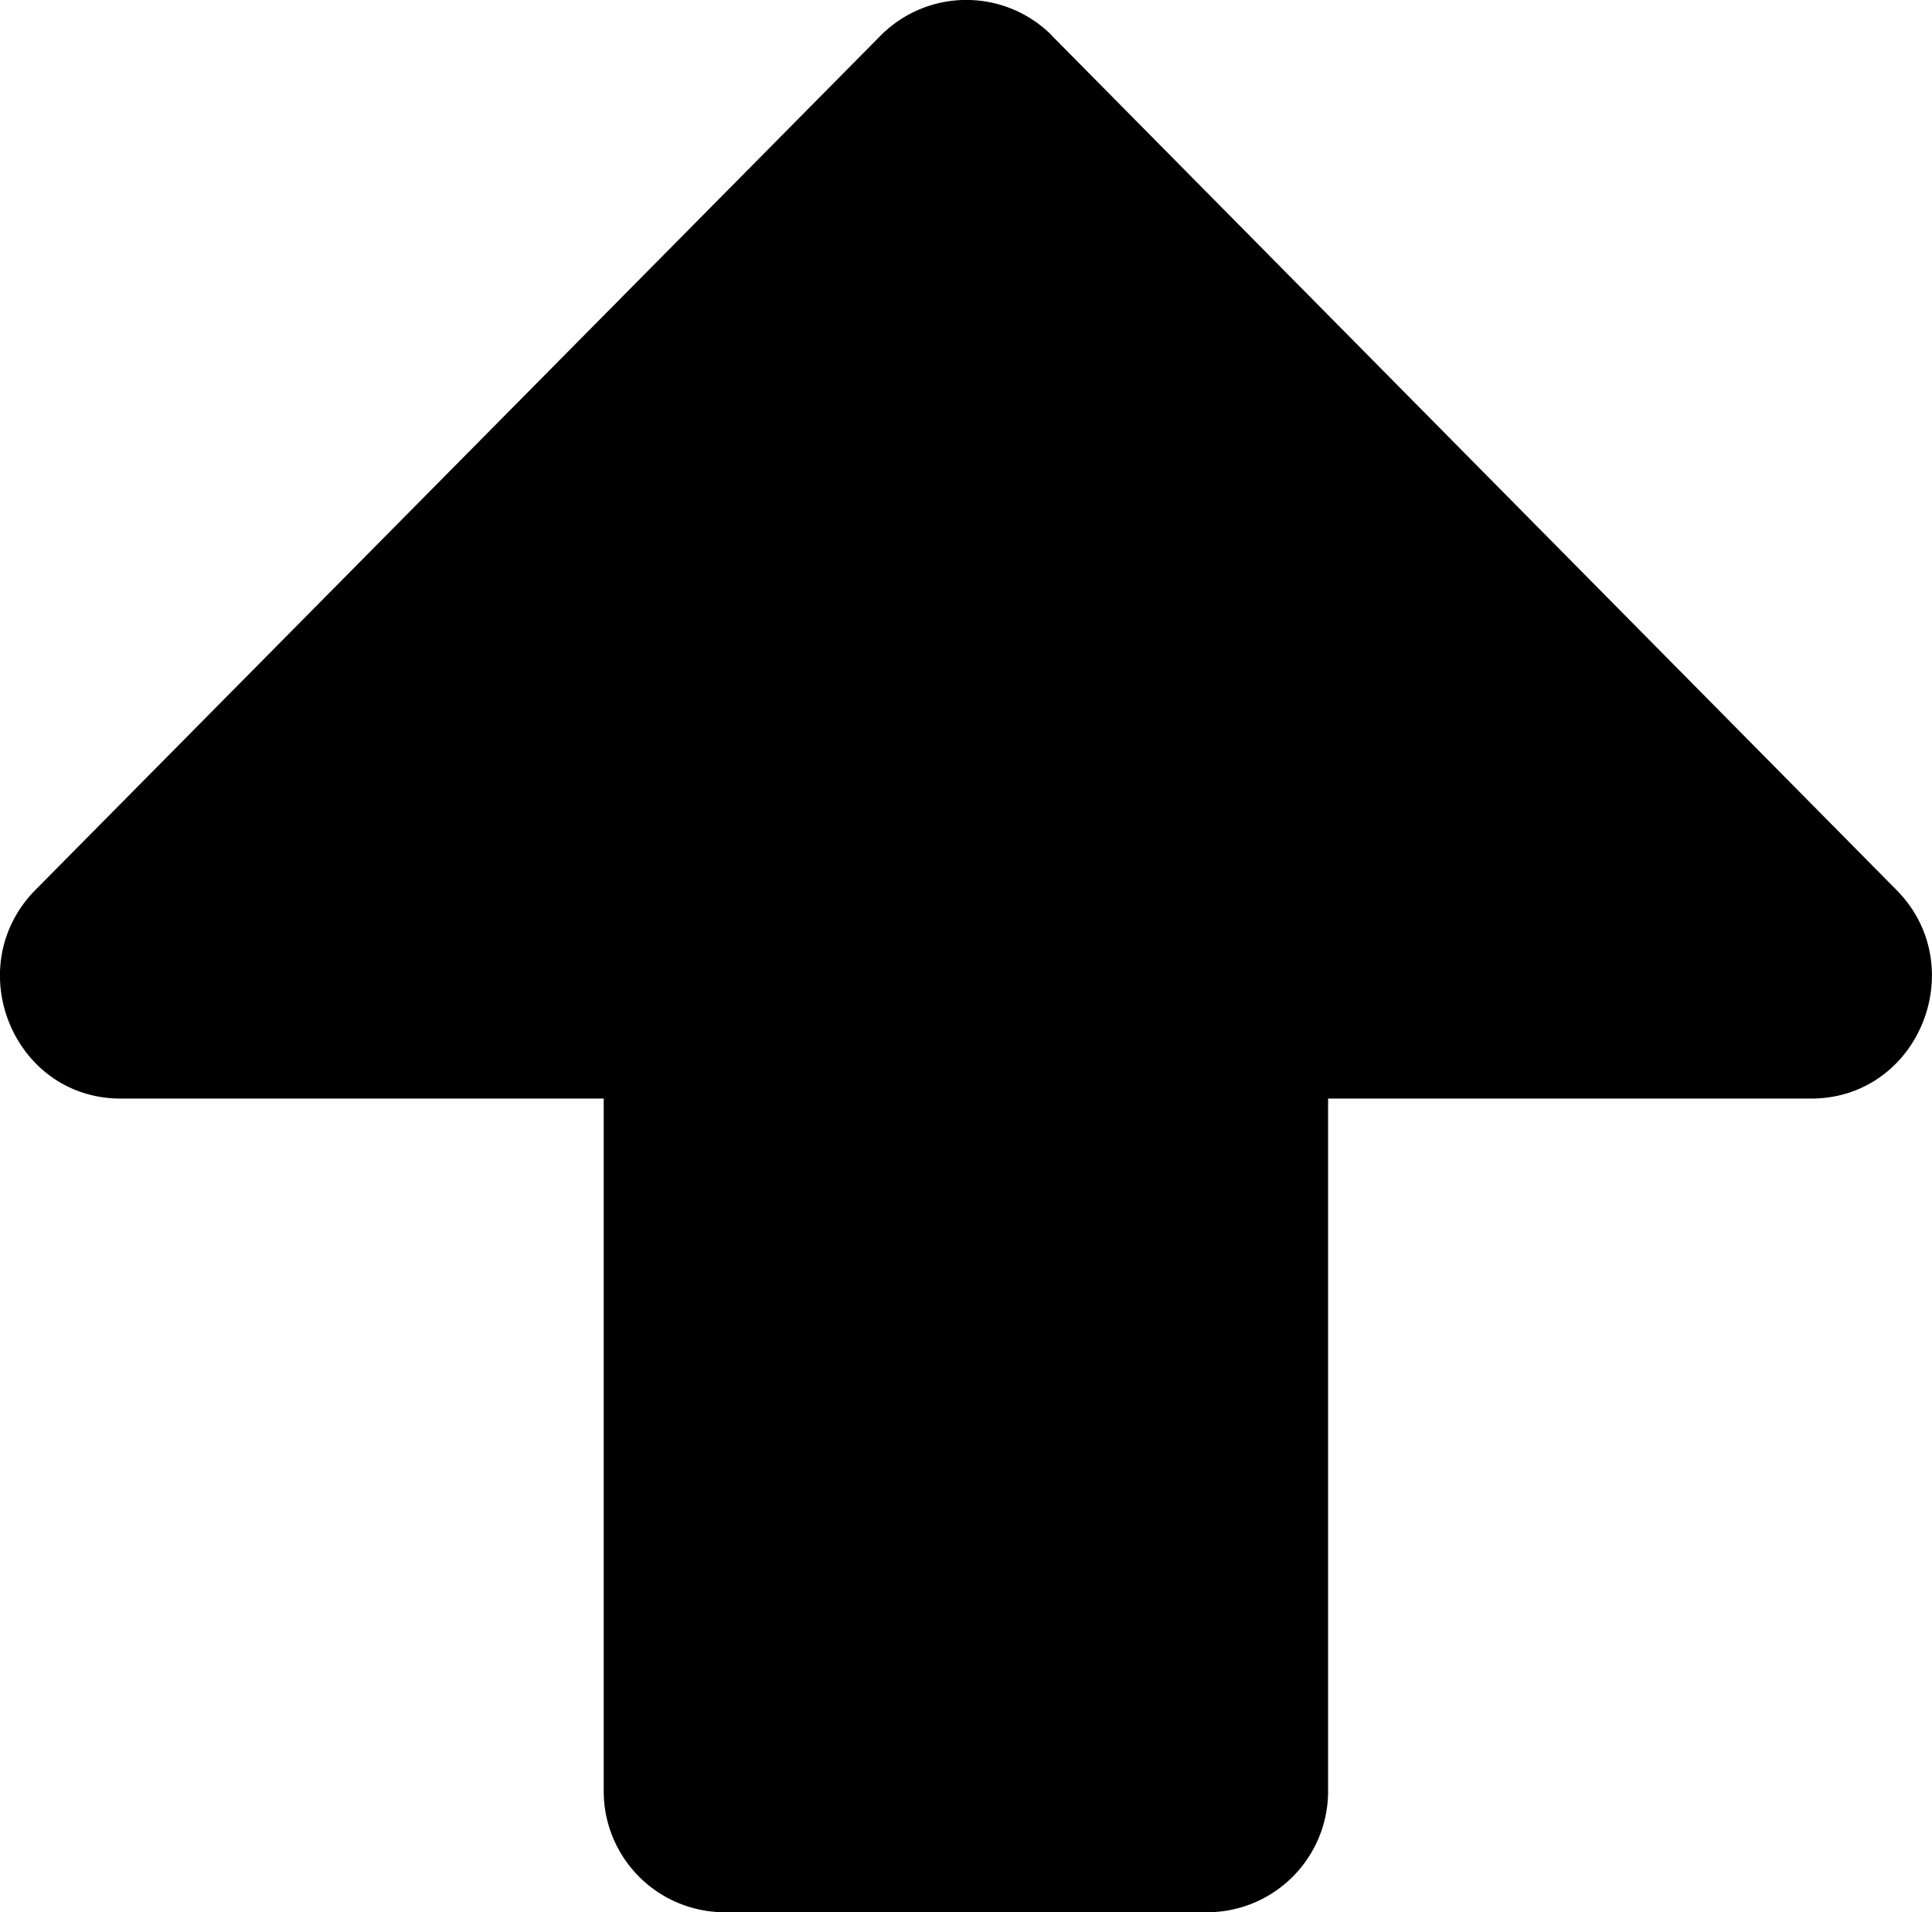 <svg height="29.69" width="30" viewBox="0 0 30 29.692">
    <path d="M16.33.55l13.12 13.27c1.172 1.185.351 3.239-1.328 3.239h-7.499v10.74a1.88 1.88 0 0 1-1.875 1.895h-7.499a1.88 1.88 0 0 1-1.875-1.895v-10.74H1.875c-1.672 0-2.5-2.045-1.328-3.238L13.677.55a1.876 1.876 0 0 1 2.656 0z"/>
</svg>
